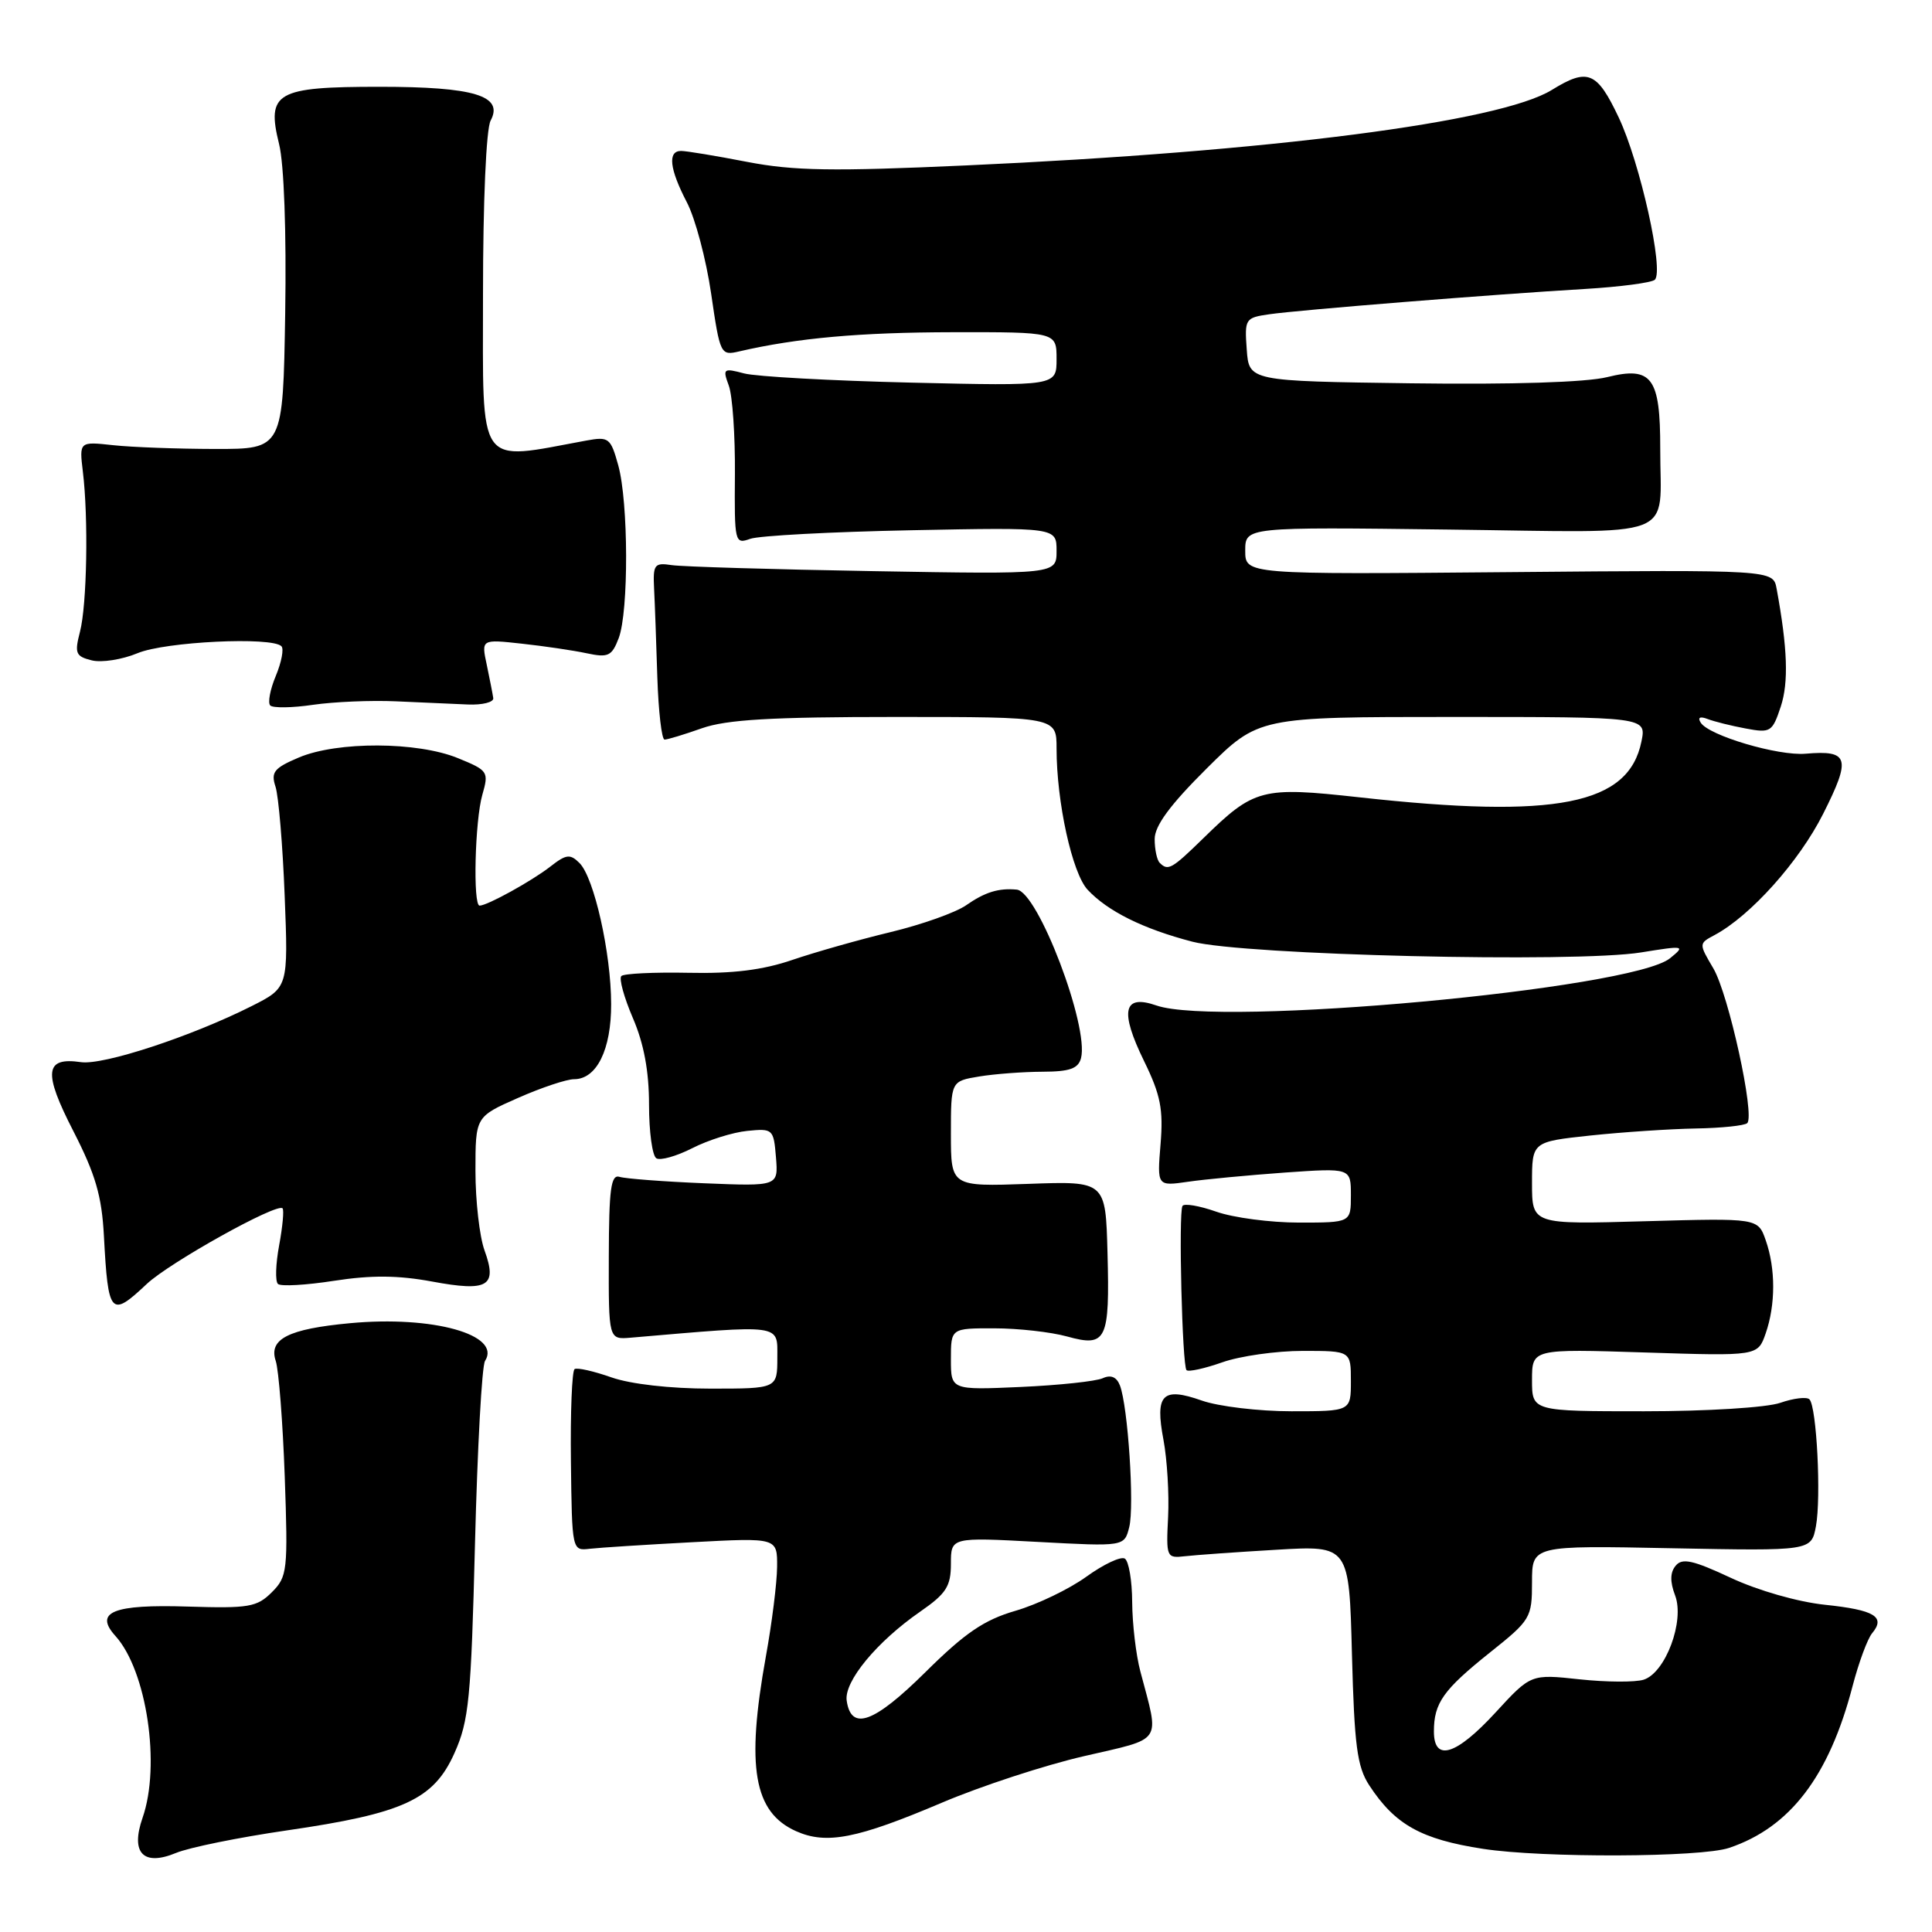 <?xml version="1.0" encoding="UTF-8" standalone="no"?>
<!DOCTYPE svg PUBLIC "-//W3C//DTD SVG 1.1//EN" "http://www.w3.org/Graphics/SVG/1.1/DTD/svg11.dtd" >
<svg xmlns="http://www.w3.org/2000/svg" xmlns:xlink="http://www.w3.org/1999/xlink" version="1.1" viewBox="0 0 256 256">
 <g >
 <path fill="currentColor"
d=" M 38.00 242.54 C 53.48 240.29 57.47 238.45 60.22 232.29 C 62.14 228.00 62.42 225.11 62.94 204.50 C 63.26 191.85 63.85 180.97 64.27 180.33 C 66.50 176.86 57.35 174.30 46.38 175.33 C 38.20 176.09 35.56 177.43 36.54 180.34 C 36.93 181.53 37.47 188.42 37.73 195.65 C 38.17 208.15 38.08 208.92 36.02 210.98 C 34.05 212.95 32.96 213.13 24.92 212.88 C 14.98 212.56 12.42 213.60 15.30 216.78 C 19.44 221.36 21.32 233.92 18.89 240.87 C 17.27 245.52 18.98 247.32 23.31 245.53 C 25.06 244.80 31.68 243.46 38.00 242.54 Z  M 229.10 244.86 C 237.19 242.15 242.37 235.37 245.48 223.40 C 246.29 220.30 247.45 217.16 248.06 216.42 C 249.89 214.23 248.40 213.33 241.81 212.64 C 238.21 212.26 232.93 210.75 229.34 209.07 C 224.33 206.73 222.90 206.41 222.04 207.46 C 221.29 208.35 221.27 209.58 221.96 211.40 C 223.25 214.79 220.69 221.65 217.79 222.57 C 216.68 222.92 212.86 222.90 209.31 222.52 C 202.85 221.82 202.85 221.82 198.17 226.91 C 192.95 232.59 190.00 233.50 190.00 229.43 C 190.00 225.65 191.24 223.91 197.42 218.97 C 202.82 214.67 203.00 214.36 203.00 209.65 C 203.00 204.78 203.00 204.78 221.50 205.15 C 240.00 205.51 240.00 205.51 240.62 202.24 C 241.33 198.42 240.72 186.38 239.76 185.42 C 239.40 185.06 237.66 185.27 235.90 185.88 C 234.10 186.51 226.20 187.00 217.85 187.00 C 203.00 187.00 203.00 187.00 203.00 182.86 C 203.00 178.73 203.00 178.73 217.96 179.21 C 232.91 179.69 232.91 179.69 233.96 176.69 C 235.28 172.89 235.29 168.12 233.97 164.35 C 232.94 161.40 232.94 161.40 217.97 161.82 C 203.00 162.25 203.00 162.25 203.00 156.77 C 203.00 151.29 203.00 151.29 210.75 150.46 C 215.01 150.01 221.29 149.59 224.71 149.53 C 228.12 149.47 231.18 149.15 231.52 148.82 C 232.56 147.77 229.05 131.76 227.03 128.32 C 225.09 125.03 225.09 125.02 227.19 123.90 C 231.97 121.34 238.39 114.17 241.58 107.83 C 245.31 100.43 245.00 99.38 239.26 99.87 C 235.62 100.19 226.40 97.46 225.35 95.75 C 224.92 95.06 225.26 94.89 226.26 95.27 C 227.14 95.61 229.42 96.18 231.32 96.53 C 234.61 97.15 234.84 97.00 235.96 93.63 C 237.02 90.41 236.86 85.88 235.41 78.00 C 234.95 75.50 234.95 75.50 199.98 75.81 C 165.00 76.12 165.00 76.12 165.00 72.97 C 165.00 69.83 165.00 69.83 191.95 70.17 C 222.96 70.55 219.96 71.70 219.99 59.44 C 220.00 50.00 218.89 48.50 212.96 49.97 C 210.19 50.66 200.35 50.97 187.00 50.79 C 165.50 50.50 165.50 50.50 165.20 46.31 C 164.90 42.24 165.00 42.10 168.20 41.64 C 172.14 41.07 198.05 38.99 210.00 38.29 C 214.68 38.01 218.85 37.46 219.27 37.07 C 220.52 35.92 217.33 21.58 214.49 15.57 C 211.60 9.47 210.40 8.97 205.62 11.92 C 198.70 16.18 168.28 20.10 128.00 21.92 C 110.34 22.72 105.16 22.64 99.00 21.45 C 94.88 20.65 90.94 20.00 90.25 20.00 C 88.44 20.00 88.71 22.38 91.01 26.80 C 92.12 28.92 93.57 34.37 94.23 38.91 C 95.41 47.00 95.48 47.14 97.96 46.56 C 105.66 44.78 113.96 44.04 126.25 44.02 C 140.00 44.00 140.00 44.00 140.00 47.58 C 140.00 51.15 140.00 51.15 120.75 50.70 C 110.16 50.45 100.19 49.90 98.60 49.48 C 95.85 48.75 95.74 48.84 96.57 51.10 C 97.06 52.42 97.42 57.70 97.38 62.83 C 97.31 71.89 97.36 72.13 99.40 71.40 C 100.56 70.98 110.16 70.47 120.75 70.26 C 140.00 69.88 140.00 69.88 140.00 72.99 C 140.00 76.10 140.00 76.10 115.75 75.68 C 102.41 75.45 90.38 75.09 89.00 74.88 C 86.71 74.53 86.51 74.80 86.67 78.00 C 86.77 79.92 86.96 85.21 87.10 89.75 C 87.25 94.29 87.68 98.00 88.06 98.00 C 88.44 98.00 90.66 97.33 93.00 96.50 C 96.27 95.35 102.18 95.00 118.63 95.00 C 140.00 95.00 140.00 95.00 140.00 99.17 C 140.00 106.29 142.07 115.69 144.11 117.89 C 146.78 120.75 151.47 123.08 158.00 124.78 C 164.83 126.56 208.75 127.61 217.46 126.20 C 223.22 125.27 223.35 125.30 221.28 126.98 C 216.21 131.08 161.49 136.11 153.23 133.23 C 148.83 131.70 148.34 133.95 151.61 140.63 C 153.78 145.07 154.16 147.00 153.78 151.60 C 153.32 157.18 153.32 157.18 157.41 156.59 C 159.66 156.26 165.44 155.72 170.25 155.37 C 179.00 154.76 179.00 154.76 179.00 158.38 C 179.00 162.00 179.00 162.00 172.13 162.00 C 168.34 162.00 163.41 161.35 161.15 160.55 C 158.90 159.76 156.88 159.42 156.68 159.80 C 156.15 160.79 156.65 180.98 157.22 181.55 C 157.48 181.81 159.61 181.34 161.97 180.51 C 164.32 179.68 169.12 179.00 172.63 179.00 C 179.00 179.00 179.00 179.00 179.00 183.00 C 179.00 187.00 179.00 187.00 171.13 187.00 C 166.79 187.00 161.45 186.36 159.24 185.58 C 154.01 183.74 153.02 184.75 154.17 190.81 C 154.65 193.39 154.93 197.97 154.78 201.00 C 154.51 206.34 154.57 206.49 157.00 206.21 C 158.38 206.05 163.84 205.66 169.14 205.35 C 178.77 204.78 178.77 204.78 179.14 219.20 C 179.46 231.30 179.82 234.09 181.43 236.56 C 184.84 241.78 188.31 243.72 196.50 244.98 C 204.40 246.20 225.35 246.12 229.10 244.86 Z  M 124.82 238.86 C 129.95 236.68 138.42 233.90 143.64 232.70 C 154.25 230.24 153.65 231.13 151.11 221.50 C 150.52 219.30 150.04 215.16 150.02 212.31 C 150.01 209.45 149.57 206.85 149.04 206.52 C 148.51 206.20 146.22 207.28 143.95 208.92 C 141.68 210.56 137.45 212.60 134.55 213.44 C 130.39 214.65 127.87 216.37 122.63 221.56 C 115.80 228.32 112.78 229.42 112.19 225.34 C 111.83 222.80 116.18 217.53 121.96 213.53 C 125.38 211.16 126.00 210.19 126.00 207.21 C 126.00 203.69 126.00 203.69 137.49 204.31 C 148.98 204.93 148.98 204.93 149.63 202.35 C 150.33 199.56 149.46 186.37 148.40 183.59 C 147.96 182.45 147.20 182.13 146.12 182.62 C 145.23 183.03 140.34 183.55 135.25 183.78 C 126.00 184.19 126.00 184.19 126.00 180.10 C 126.00 176.00 126.00 176.00 131.75 176.01 C 134.91 176.01 139.25 176.50 141.39 177.09 C 146.62 178.54 147.06 177.63 146.75 166.00 C 146.50 156.50 146.50 156.50 136.25 156.87 C 126.00 157.23 126.00 157.23 126.00 150.25 C 126.00 143.26 126.00 143.26 129.75 142.64 C 131.81 142.30 135.59 142.02 138.13 142.01 C 141.74 142.00 142.87 141.60 143.24 140.21 C 144.33 136.00 137.53 118.15 134.73 117.88 C 132.33 117.65 130.51 118.21 128.02 119.95 C 126.63 120.92 122.12 122.52 118.00 123.51 C 113.88 124.50 108.03 126.16 105.00 127.19 C 101.09 128.53 97.10 129.03 91.22 128.90 C 86.67 128.81 82.67 129.00 82.33 129.33 C 82.00 129.67 82.69 132.17 83.86 134.90 C 85.32 138.28 86.00 141.95 86.00 146.38 C 86.00 149.95 86.43 153.15 86.97 153.48 C 87.50 153.81 89.64 153.20 91.73 152.14 C 93.82 151.07 97.10 150.04 99.01 149.85 C 102.41 149.51 102.51 149.60 102.82 153.35 C 103.13 157.19 103.13 157.19 93.32 156.79 C 87.92 156.57 82.87 156.18 82.10 155.94 C 80.95 155.58 80.69 157.53 80.67 166.50 C 80.64 177.50 80.64 177.50 83.57 177.25 C 103.84 175.51 103.00 175.40 103.00 179.87 C 103.00 184.00 103.00 184.00 94.13 184.00 C 88.81 184.00 83.55 183.40 81.02 182.51 C 78.69 181.69 76.50 181.19 76.14 181.41 C 75.79 181.63 75.57 187.14 75.65 193.65 C 75.79 205.47 75.80 205.50 78.15 205.22 C 79.44 205.07 85.56 204.68 91.75 204.35 C 103.00 203.75 103.00 203.75 102.97 207.62 C 102.95 209.76 102.28 215.10 101.48 219.50 C 98.84 234.15 99.87 240.13 105.48 242.64 C 109.51 244.44 113.57 243.64 124.82 238.86 Z  M 19.45 170.13 C 22.47 167.29 36.70 159.36 37.44 160.11 C 37.65 160.33 37.45 162.53 36.99 165.00 C 36.53 167.47 36.45 169.78 36.83 170.13 C 37.20 170.48 40.55 170.29 44.28 169.71 C 49.19 168.95 52.77 168.98 57.25 169.81 C 64.68 171.19 65.93 170.45 64.20 165.68 C 63.54 163.85 63.00 159.12 63.00 155.17 C 63.00 147.97 63.00 147.97 68.62 145.49 C 71.72 144.12 75.07 143.00 76.07 143.00 C 79.07 143.00 81.00 139.07 80.98 133.03 C 80.97 126.27 78.72 116.29 76.79 114.36 C 75.55 113.12 75.03 113.18 72.93 114.82 C 70.47 116.74 64.56 120.00 63.55 120.00 C 62.65 120.00 62.93 108.74 63.91 105.32 C 64.79 102.25 64.68 102.09 60.66 100.45 C 55.29 98.26 44.72 98.22 39.63 100.36 C 36.30 101.77 35.87 102.31 36.51 104.25 C 36.91 105.49 37.46 111.98 37.72 118.68 C 38.20 130.86 38.20 130.86 33.35 133.31 C 25.35 137.34 13.68 141.17 10.73 140.74 C 5.92 140.04 5.70 142.06 9.72 149.88 C 12.65 155.60 13.49 158.47 13.77 163.79 C 14.33 174.28 14.66 174.64 19.45 170.13 Z  M 52.50 92.93 C 55.80 93.07 60.08 93.26 62.00 93.35 C 63.92 93.43 65.44 93.05 65.36 92.50 C 65.28 91.95 64.89 89.97 64.50 88.10 C 63.77 84.70 63.77 84.70 69.14 85.29 C 72.09 85.61 75.95 86.18 77.73 86.56 C 80.60 87.17 81.07 86.94 81.98 84.56 C 83.32 81.03 83.28 66.55 81.92 61.65 C 80.91 58.01 80.67 57.83 77.67 58.38 C 63.06 61.07 64.00 62.39 64.00 39.07 C 64.00 26.67 64.42 17.08 65.01 15.98 C 66.77 12.69 62.85 11.50 50.29 11.50 C 36.59 11.50 35.29 12.24 36.98 19.09 C 37.64 21.72 37.96 30.78 37.79 41.50 C 37.50 59.50 37.50 59.50 28.50 59.49 C 23.55 59.48 17.48 59.26 15.00 58.99 C 10.50 58.50 10.50 58.50 10.98 62.50 C 11.73 68.65 11.52 80.14 10.60 83.70 C 9.86 86.56 10.02 86.97 12.15 87.50 C 13.45 87.83 16.19 87.40 18.23 86.55 C 21.88 85.02 36.01 84.34 37.29 85.63 C 37.64 85.97 37.30 87.74 36.55 89.55 C 35.79 91.36 35.46 93.13 35.81 93.48 C 36.17 93.83 38.72 93.80 41.48 93.39 C 44.24 92.99 49.20 92.78 52.50 92.93 Z  M 153.67 114.33 C 153.30 113.97 153.00 112.55 153.00 111.18 C 153.00 109.42 155.04 106.65 159.88 101.84 C 166.77 95.00 166.77 95.00 192.46 95.00 C 218.16 95.00 218.16 95.00 217.50 98.25 C 215.80 106.64 206.25 108.53 180.14 105.65 C 167.18 104.22 166.20 104.47 159.46 111.06 C 155.26 115.16 154.77 115.44 153.67 114.33 Z "/>
</g>
</svg>